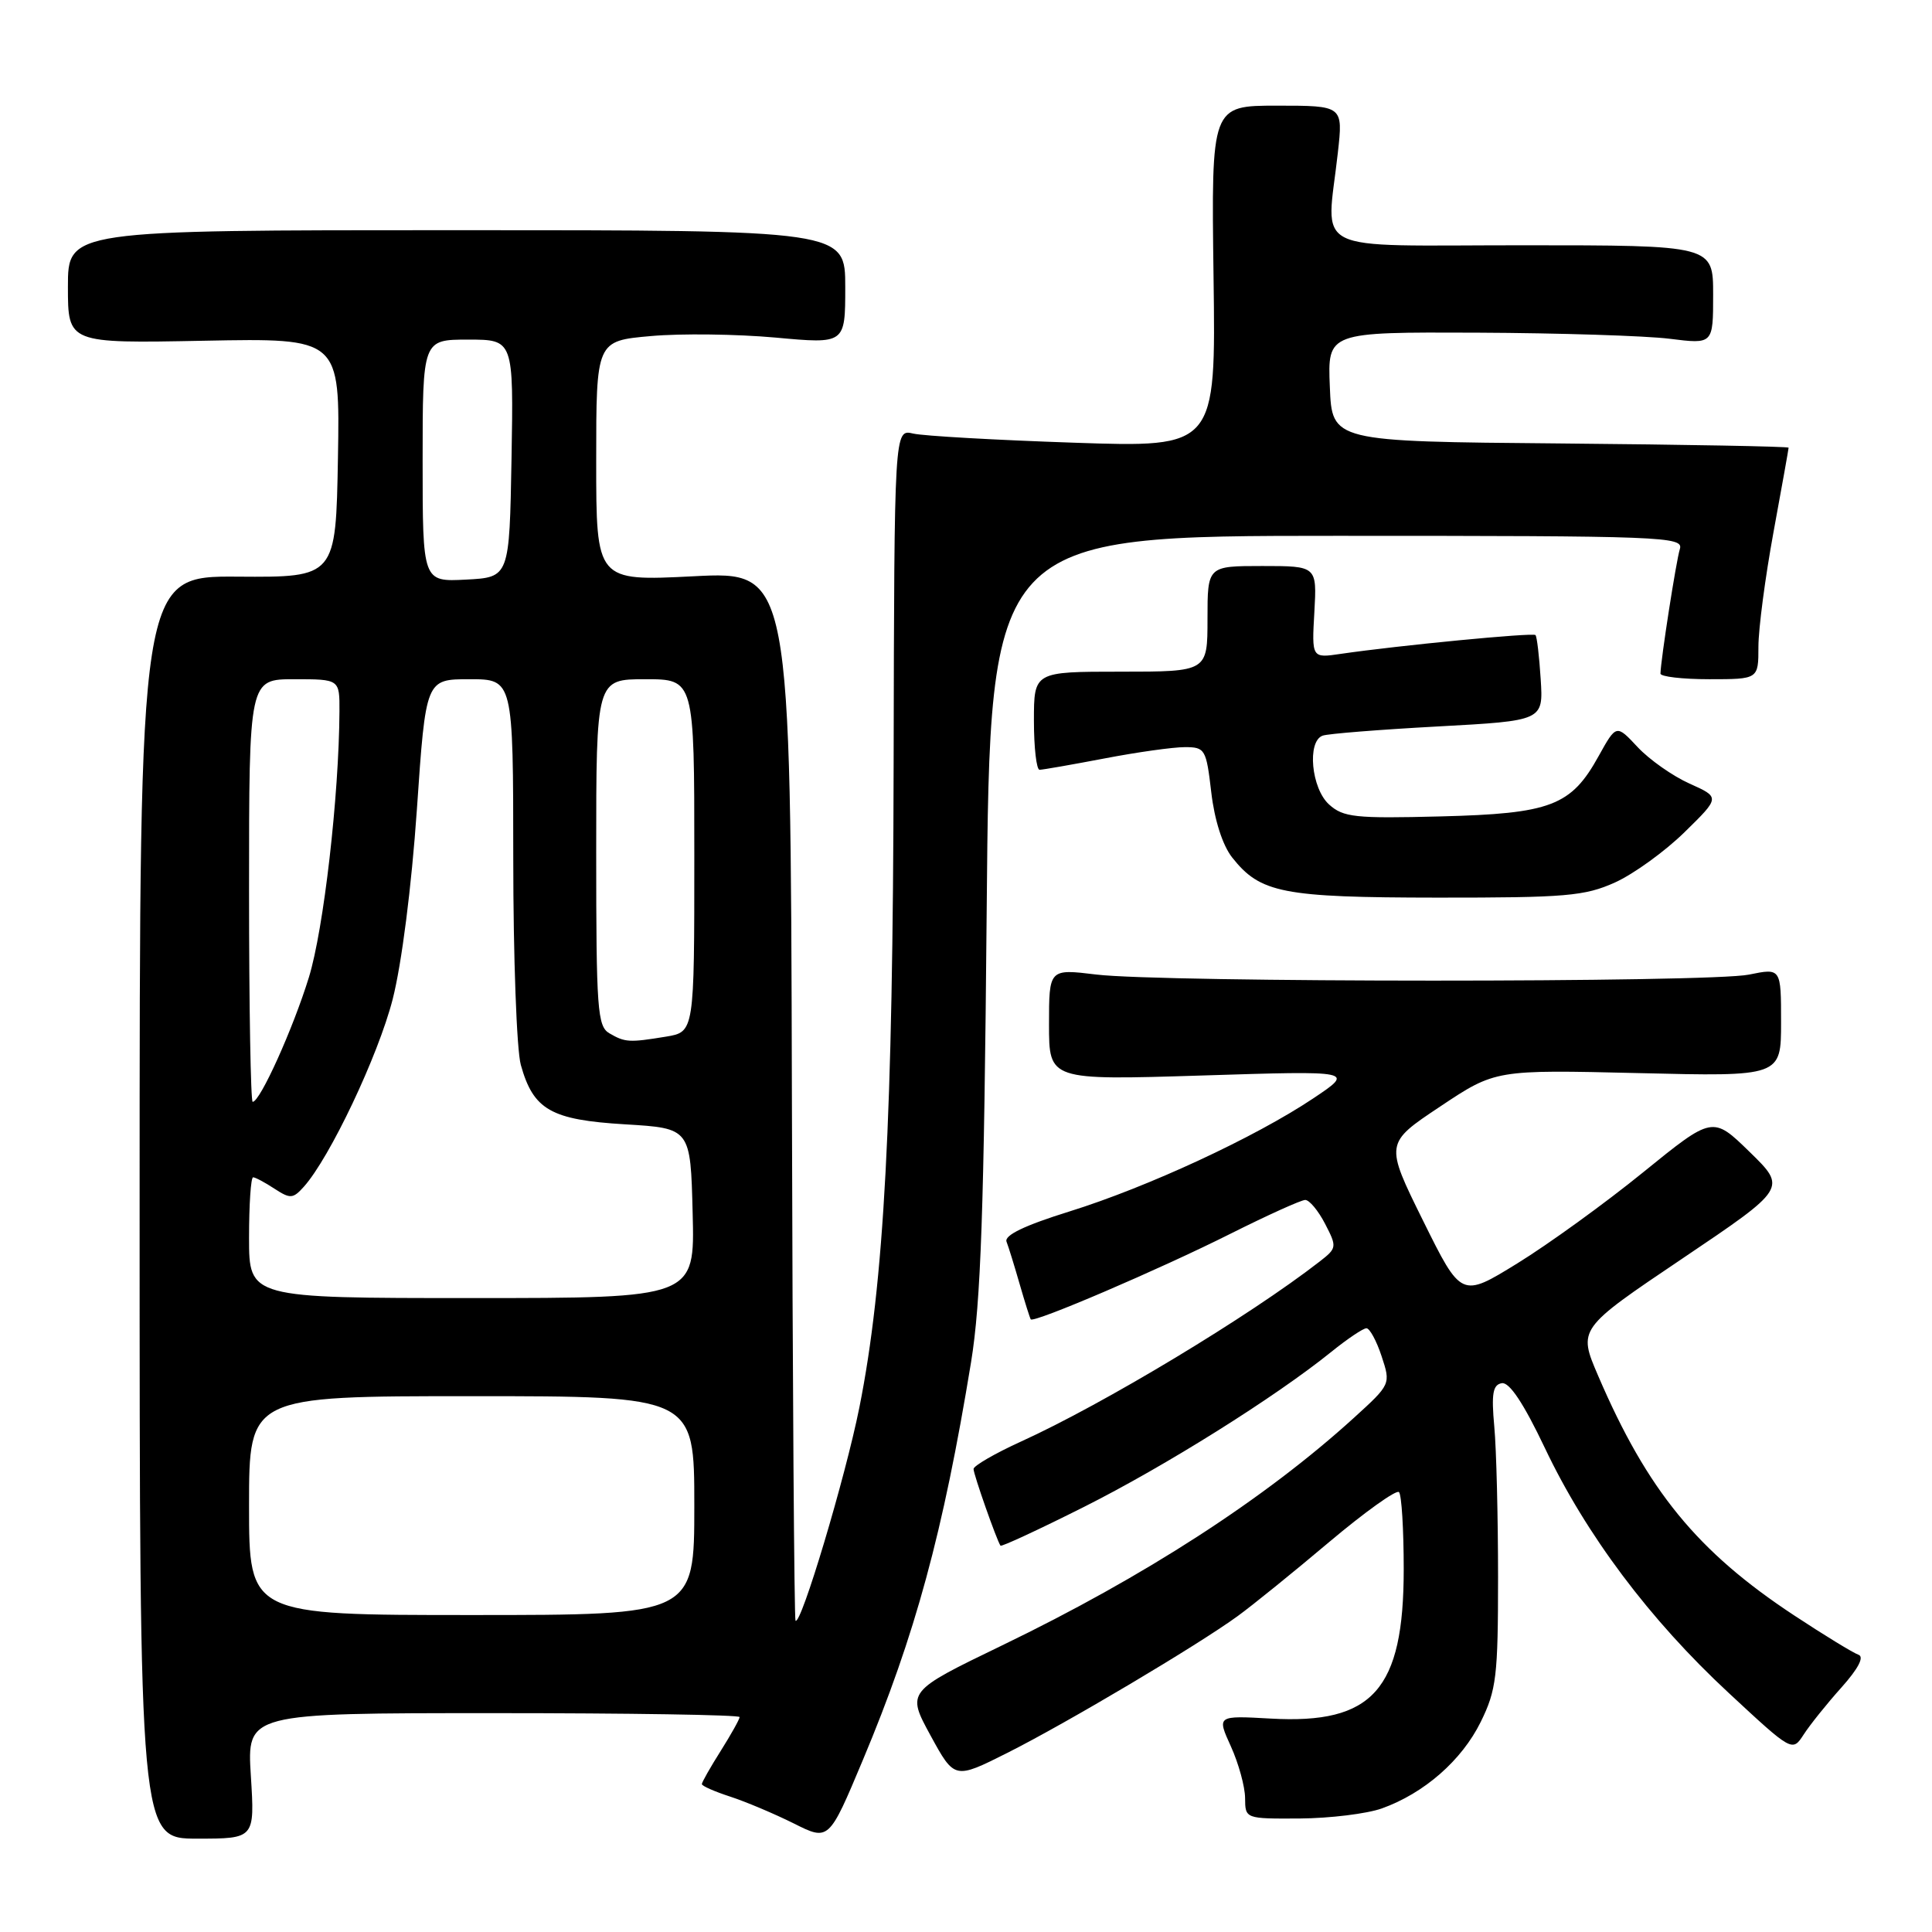<?xml version="1.0" encoding="UTF-8" standalone="no"?>
<!DOCTYPE svg PUBLIC "-//W3C//DTD SVG 1.1//EN" "http://www.w3.org/Graphics/SVG/1.1/DTD/svg11.dtd" >
<svg xmlns="http://www.w3.org/2000/svg" xmlns:xlink="http://www.w3.org/1999/xlink" version="1.1" viewBox="0 0 256 256">
 <g >
 <path fill="currentColor"
d=" M 33.24 235.32 C 32.72 227.00 32.72 227.00 65.36 227.00 C 83.31 227.00 98.00 227.23 98.00 227.52 C 98.00 227.81 96.87 229.82 95.50 232.00 C 94.12 234.18 93.00 236.16 93.00 236.40 C 93.00 236.65 94.69 237.39 96.75 238.06 C 98.81 238.73 102.60 240.33 105.17 241.61 C 109.83 243.95 109.83 243.95 114.33 233.22 C 121.27 216.69 124.98 203.04 128.67 180.50 C 129.97 172.52 130.39 160.43 130.74 120.75 C 131.17 71.00 131.17 71.00 177.15 71.00 C 220.49 71.00 223.10 71.10 222.59 72.75 C 222.10 74.31 220.07 87.36 220.02 89.25 C 220.01 89.66 222.93 90.00 226.50 90.00 C 233.00 90.00 233.00 90.00 233.00 85.69 C 233.00 83.32 233.90 76.49 235.00 70.50 C 236.10 64.51 237.00 59.48 237.00 59.32 C 237.00 59.16 223.39 58.91 206.75 58.76 C 176.50 58.50 176.50 58.50 176.21 51.25 C 175.91 44.00 175.91 44.00 195.71 44.08 C 206.59 44.13 218.09 44.49 221.25 44.89 C 227.00 45.61 227.00 45.61 227.00 39.05 C 227.00 32.50 227.00 32.50 201.75 32.50 C 173.07 32.50 175.76 33.85 177.27 20.25 C 177.97 14.00 177.97 14.00 169.23 14.00 C 160.50 14.00 160.50 14.00 160.80 36.65 C 161.11 59.30 161.11 59.30 142.30 58.66 C 131.96 58.31 122.38 57.77 121.00 57.45 C 118.50 56.86 118.50 56.86 118.41 101.18 C 118.32 148.25 117.16 170.04 113.87 186.50 C 112.01 195.79 106.12 215.46 105.41 214.75 C 105.24 214.57 105.02 183.22 104.93 145.07 C 104.76 75.70 104.76 75.70 91.88 76.36 C 79.00 77.01 79.00 77.01 79.00 61.09 C 79.00 45.17 79.00 45.17 86.25 44.53 C 90.24 44.17 97.66 44.27 102.75 44.73 C 112.00 45.58 112.00 45.58 112.00 38.04 C 112.00 30.50 112.00 30.50 60.50 30.50 C 9.00 30.50 9.00 30.50 9.00 38.00 C 9.00 45.50 9.00 45.50 27.03 45.15 C 45.05 44.80 45.05 44.80 44.78 60.65 C 44.50 76.50 44.50 76.50 31.50 76.41 C 18.50 76.32 18.50 76.32 18.50 159.98 C 18.50 243.63 18.50 243.63 26.13 243.63 C 33.76 243.63 33.76 243.63 33.24 235.32 Z  M 183.09 239.63 C 188.71 237.62 193.69 233.26 196.20 228.17 C 198.28 223.95 198.50 222.11 198.50 209.00 C 198.50 201.03 198.28 192.03 198.00 189.02 C 197.60 184.66 197.81 183.48 199.00 183.28 C 200.00 183.11 201.89 185.95 204.69 191.84 C 210.15 203.35 218.61 214.63 229.06 224.32 C 237.49 232.15 237.49 232.15 239.00 229.83 C 239.82 228.56 242.07 225.75 244.00 223.60 C 246.25 221.08 247.05 219.53 246.25 219.26 C 245.56 219.02 241.74 216.69 237.75 214.06 C 224.91 205.60 218.29 197.51 211.76 182.29 C 209.09 176.08 209.09 176.08 222.93 166.76 C 236.76 157.44 236.76 157.44 231.85 152.65 C 226.94 147.86 226.94 147.86 217.72 155.34 C 212.65 159.46 205.15 164.88 201.06 167.40 C 193.63 171.98 193.63 171.98 188.56 161.74 C 183.50 151.50 183.50 151.50 190.83 146.62 C 198.15 141.74 198.15 141.74 217.08 142.19 C 236.00 142.65 236.00 142.65 236.00 135.46 C 236.00 128.27 236.00 128.27 231.75 129.14 C 226.58 130.21 153.99 130.20 145.25 129.13 C 139.00 128.37 139.00 128.37 139.00 135.75 C 139.00 143.14 139.00 143.14 159.25 142.51 C 179.50 141.87 179.50 141.87 174.00 145.55 C 166.29 150.70 152.09 157.29 141.69 160.53 C 135.78 162.37 133.05 163.68 133.37 164.53 C 133.64 165.22 134.42 167.75 135.11 170.15 C 135.80 172.54 136.46 174.64 136.58 174.82 C 136.95 175.35 153.64 168.20 163.04 163.48 C 167.95 161.02 172.41 159.00 172.95 159.00 C 173.50 159.00 174.68 160.42 175.58 162.16 C 177.17 165.23 177.15 165.38 174.86 167.16 C 165.52 174.42 146.21 186.05 135.25 191.03 C 131.81 192.60 129.00 194.23 129.00 194.65 C 129.00 195.37 132.07 204.09 132.57 204.81 C 132.69 204.98 137.67 202.67 143.64 199.67 C 154.44 194.24 168.95 185.14 176.39 179.14 C 178.53 177.41 180.63 176.00 181.06 176.00 C 181.49 176.00 182.40 177.67 183.07 179.71 C 184.29 183.41 184.29 183.42 179.40 187.87 C 167.61 198.59 151.67 208.90 132.81 218.01 C 120.13 224.14 120.13 224.14 123.30 229.96 C 126.48 235.78 126.48 235.78 133.49 232.26 C 141.36 228.30 158.67 218.02 164.00 214.14 C 165.93 212.74 171.38 208.33 176.12 204.33 C 180.86 200.34 185.03 197.36 185.37 197.71 C 185.72 198.05 186.00 202.65 186.00 207.92 C 186.00 223.91 181.92 228.49 168.37 227.72 C 161.24 227.32 161.24 227.32 163.10 231.41 C 164.12 233.66 164.97 236.74 164.98 238.25 C 165.00 241.00 165.00 241.00 172.25 240.96 C 176.24 240.93 181.12 240.33 183.09 239.63 Z  M 214.00 116.93 C 216.47 115.81 220.62 112.81 223.21 110.27 C 227.93 105.65 227.93 105.65 223.87 103.83 C 221.64 102.83 218.55 100.66 216.99 98.99 C 214.17 95.97 214.17 95.97 211.83 100.18 C 208.18 106.79 205.50 107.81 190.86 108.18 C 179.56 108.47 177.99 108.30 176.11 106.60 C 173.75 104.47 173.17 98.24 175.25 97.48 C 175.94 97.22 182.80 96.68 190.50 96.26 C 204.50 95.50 204.50 95.50 204.15 90.00 C 203.96 86.97 203.65 84.34 203.46 84.15 C 203.13 83.80 185.25 85.53 177.66 86.64 C 173.81 87.21 173.81 87.21 174.16 81.10 C 174.50 75.00 174.50 75.00 167.25 75.00 C 160.00 75.00 160.00 75.00 160.00 82.00 C 160.00 89.00 160.00 89.00 148.50 89.00 C 137.00 89.00 137.00 89.00 137.00 95.50 C 137.00 99.08 137.34 102.00 137.75 102.00 C 138.16 102.00 142.03 101.32 146.34 100.50 C 150.65 99.67 155.44 99.00 156.99 99.00 C 159.68 99.00 159.83 99.25 160.50 104.99 C 160.93 108.67 161.99 111.99 163.26 113.61 C 166.99 118.34 169.93 118.92 190.50 118.94 C 207.47 118.95 209.98 118.74 214.00 116.93 Z  M 33.00 199.50 C 33.00 185.00 33.00 185.00 62.50 185.00 C 92.00 185.00 92.00 185.00 92.00 199.50 C 92.00 214.00 92.00 214.00 62.50 214.00 C 33.00 214.00 33.00 214.00 33.00 199.50 Z  M 33.00 164.00 C 33.00 159.60 33.24 156.00 33.54 156.00 C 33.83 156.00 35.11 156.68 36.37 157.51 C 38.46 158.87 38.82 158.85 40.25 157.26 C 43.70 153.42 50.11 139.89 52.03 132.41 C 53.23 127.71 54.53 117.50 55.24 107.25 C 56.42 90.00 56.42 90.00 62.21 90.00 C 68.00 90.00 68.00 90.00 68.01 113.75 C 68.01 126.81 68.46 139.12 69.01 141.10 C 70.67 147.06 73.00 148.39 82.83 148.98 C 91.50 149.50 91.50 149.50 91.78 160.75 C 92.07 172.00 92.07 172.00 62.53 172.00 C 33.00 172.00 33.00 172.00 33.00 164.00 Z  M 33.00 118.00 C 33.00 90.00 33.00 90.00 39.00 90.00 C 45.00 90.00 45.00 90.00 44.98 94.25 C 44.92 105.49 42.89 123.14 40.93 129.50 C 38.83 136.31 34.46 146.00 33.48 146.00 C 33.22 146.00 33.00 133.40 33.00 118.00 Z  M 80.75 136.92 C 79.16 136.00 79.00 133.75 79.00 112.95 C 79.00 90.00 79.00 90.00 85.50 90.00 C 92.00 90.00 92.00 90.00 92.00 113.37 C 92.00 136.74 92.00 136.74 88.25 137.36 C 83.37 138.16 82.83 138.13 80.75 136.92 Z  M 56.00 61.05 C 56.00 45.00 56.00 45.00 62.03 45.00 C 68.05 45.00 68.05 45.00 67.78 60.75 C 67.50 76.50 67.50 76.50 61.75 76.80 C 56.00 77.10 56.00 77.10 56.00 61.05 Z "/>
</g>
</svg>
